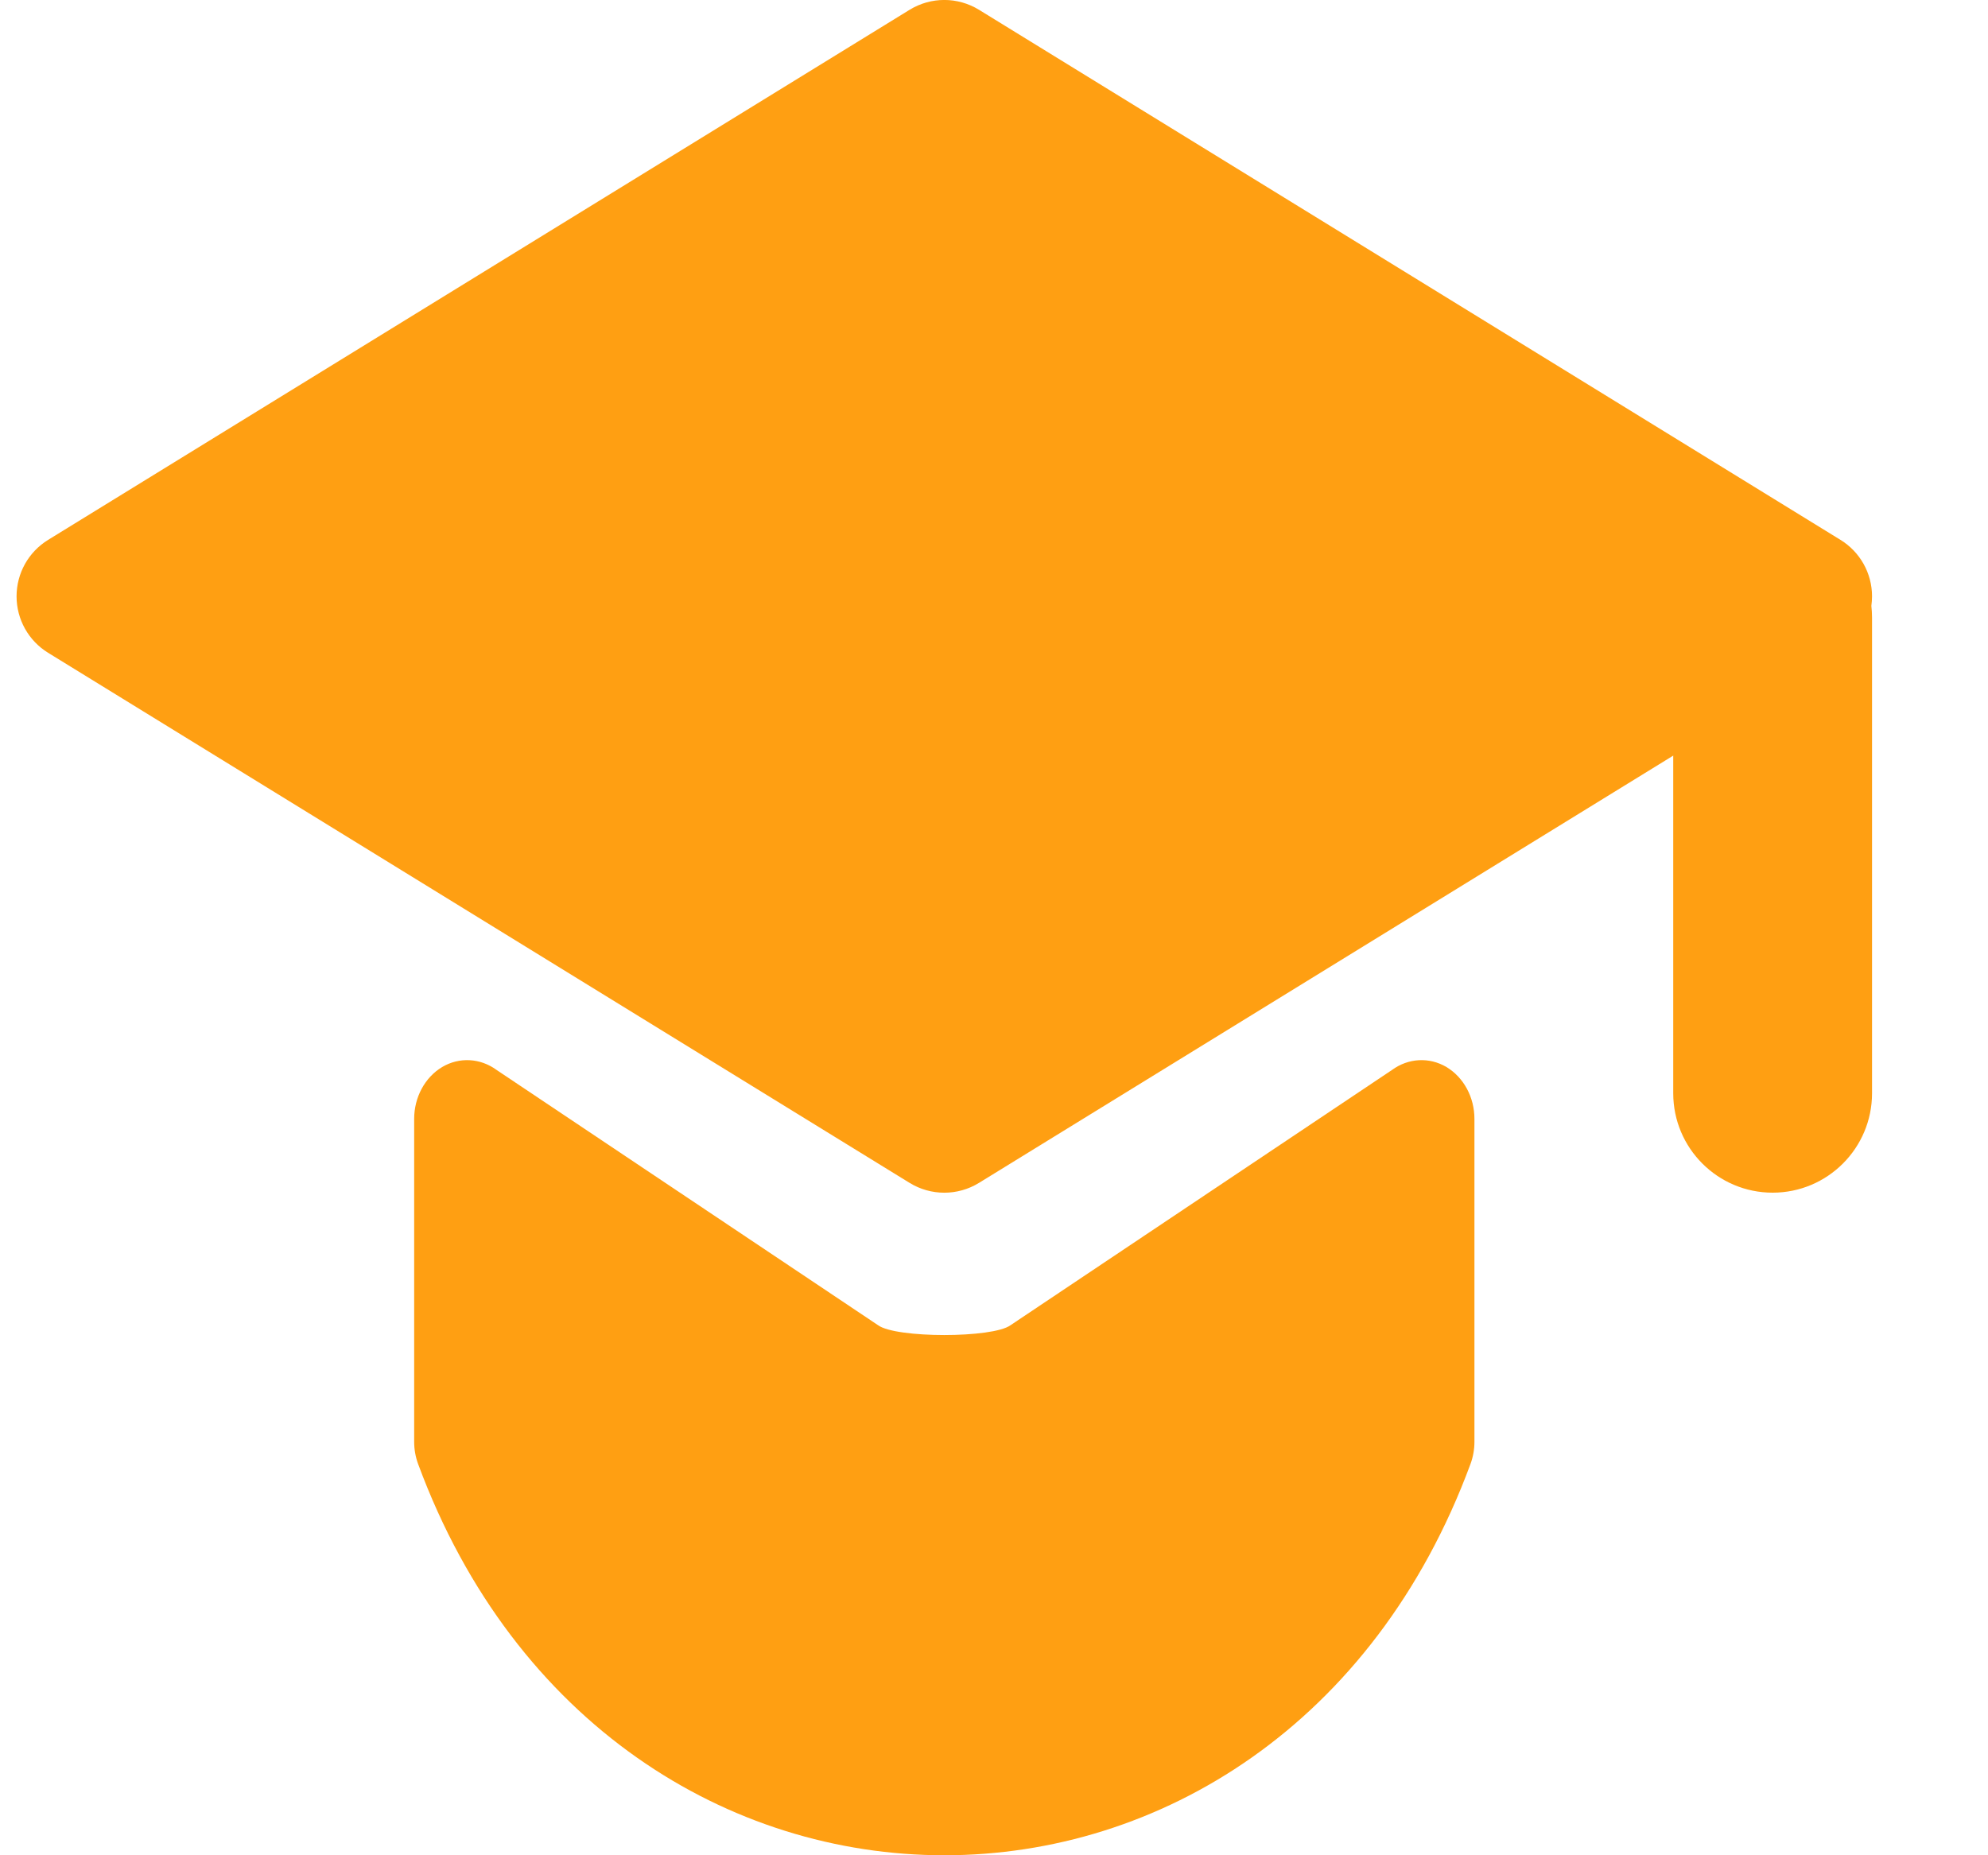 <svg width="15" height="14" viewBox="0 0 15 14" fill="none" xmlns="http://www.w3.org/2000/svg">
<path fill-rule="evenodd" clip-rule="evenodd" d="M6.863 0.074C7.024 -0.025 7.226 -0.025 7.387 0.074L13.887 4.074C14.035 4.165 14.125 4.326 14.125 4.5C14.125 4.524 14.123 4.548 14.12 4.572C14.123 4.601 14.125 4.63 14.125 4.66V8.25C14.125 8.664 13.789 9 13.375 9C12.961 9 12.625 8.664 12.625 8.25V5.702L7.387 8.926C7.226 9.025 7.024 9.025 6.863 8.926L0.363 4.926C0.215 4.835 0.125 4.674 0.125 4.5C0.125 4.326 0.215 4.165 0.363 4.074L6.863 0.074ZM3.336 8.052C3.466 7.975 3.624 7.984 3.747 8.074L6.625 10C6.759 10.099 7.491 10.099 7.625 10L10.503 8.074C10.626 7.984 10.784 7.975 10.914 8.052C11.044 8.13 11.125 8.28 11.125 8.443V10.88C11.125 10.937 11.115 10.994 11.095 11.048C9.641 14.984 4.609 14.984 3.155 11.048C3.135 10.994 3.125 10.937 3.125 10.88V8.443C3.125 8.28 3.206 8.13 3.336 8.052Z" fill="#FF9F12"/>
</svg>
